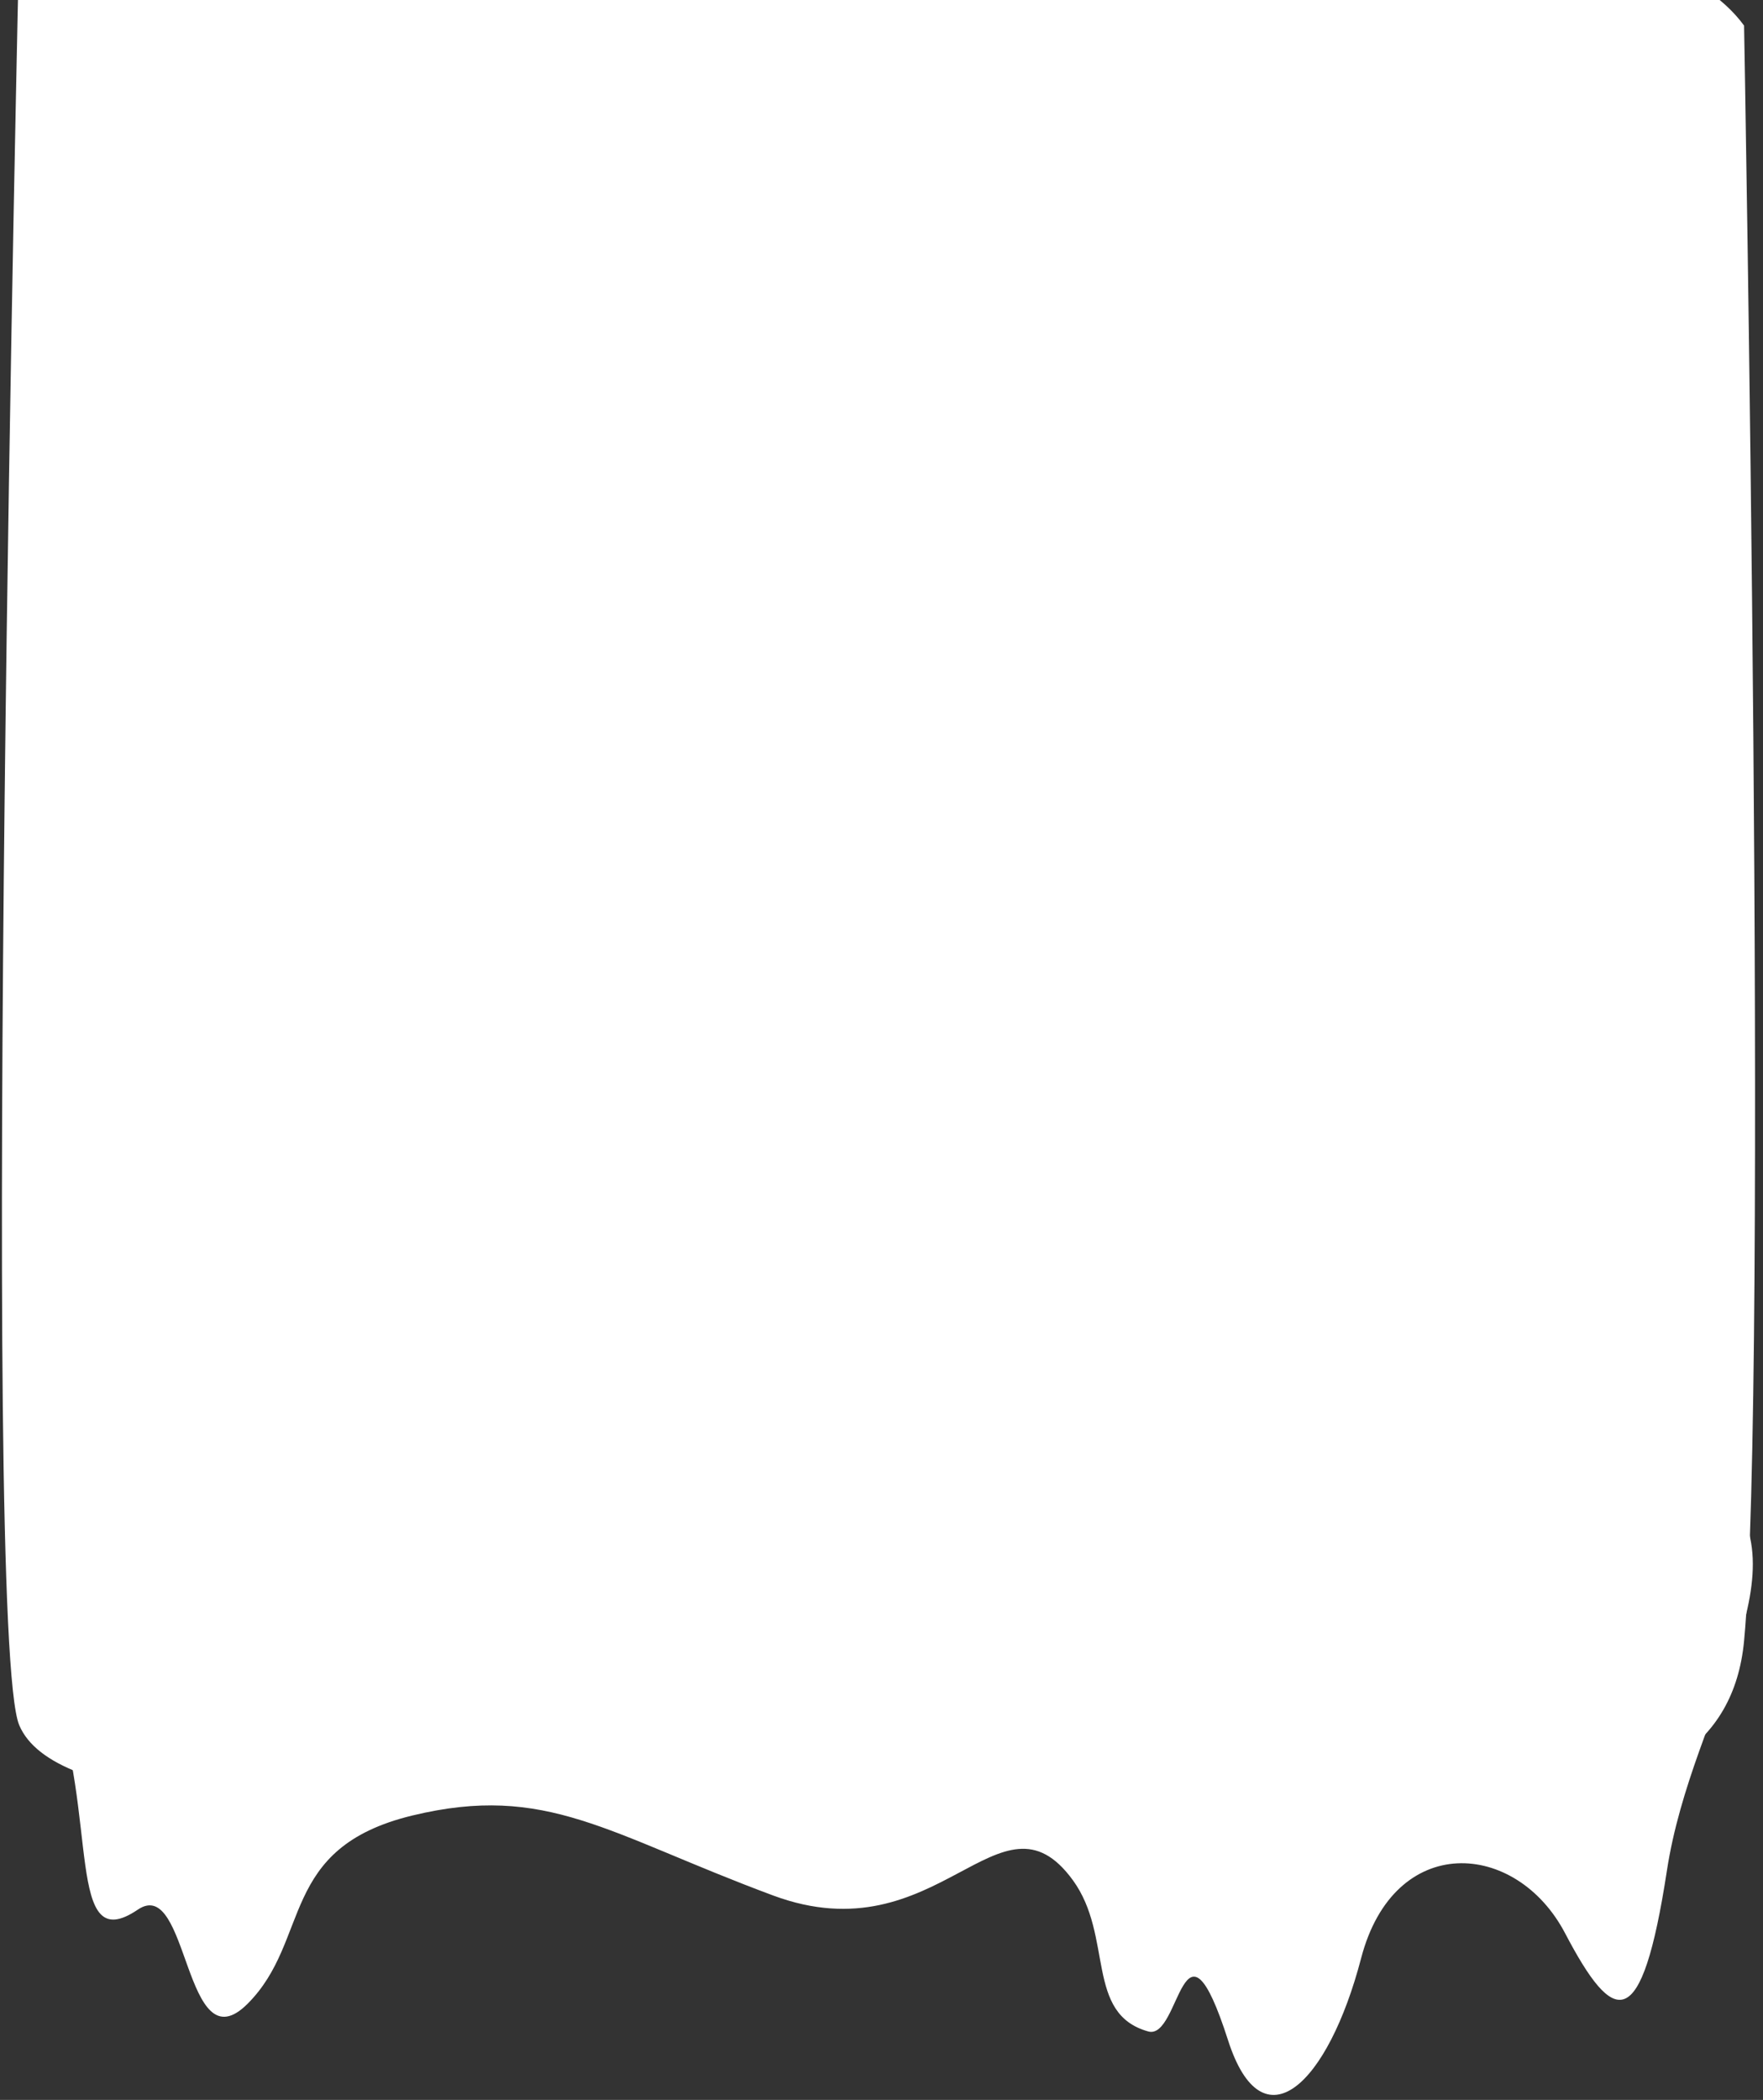 <svg width="173" height="206" viewBox="0 0 173 206" fill="none" xmlns="http://www.w3.org/2000/svg">
<rect x="0" y="0" width="173" height="206" fill="#333333" stroke="none"/>
<path fill-rule="evenodd" clip-rule="evenodd" d="M171.143 160.97C173.565 135.261 171.143 2.512 171.143 2.512C154.875 -19.835 49.542 -1.855 1.887 -5.687C1.887 -5.687 -1.934 160.164 1.887 169.238C8.605 185.183 92.665 171.096 117.448 174.109C138.365 176.65 169.152 182.093 171.143 160.97Z" fill="white"/>
<path fill-rule="evenodd" clip-rule="evenodd" d="M13.528 187.331C6.347 192.197 9.763 177.978 5.064 165.789C0.364 153.599 -0.224 140.275 12.757 141.938C25.739 143.601 41.361 150.274 59.695 146.555C78.028 142.837 91.401 134.889 104.326 140.397C117.25 145.905 158.383 136.43 168.191 145.015C178 153.599 166.068 167.229 163.574 183.486C161.081 199.743 158.365 198.766 153.574 189.64C148.783 180.514 136.807 179.689 133.565 192.097C130.323 204.505 123.887 210.663 120.51 200.158C116.014 186.166 115.849 200.167 112.677 199.285C106.445 197.552 109.291 189.954 105.279 184.446C98.12 174.618 92.132 191.992 75.857 185.943C59.582 179.894 53.642 174.915 40.46 178.101C27.279 181.287 30.552 190.312 24.298 196.566C18.045 202.82 18.576 183.91 13.528 187.331Z" fill="white"/>
</svg>

